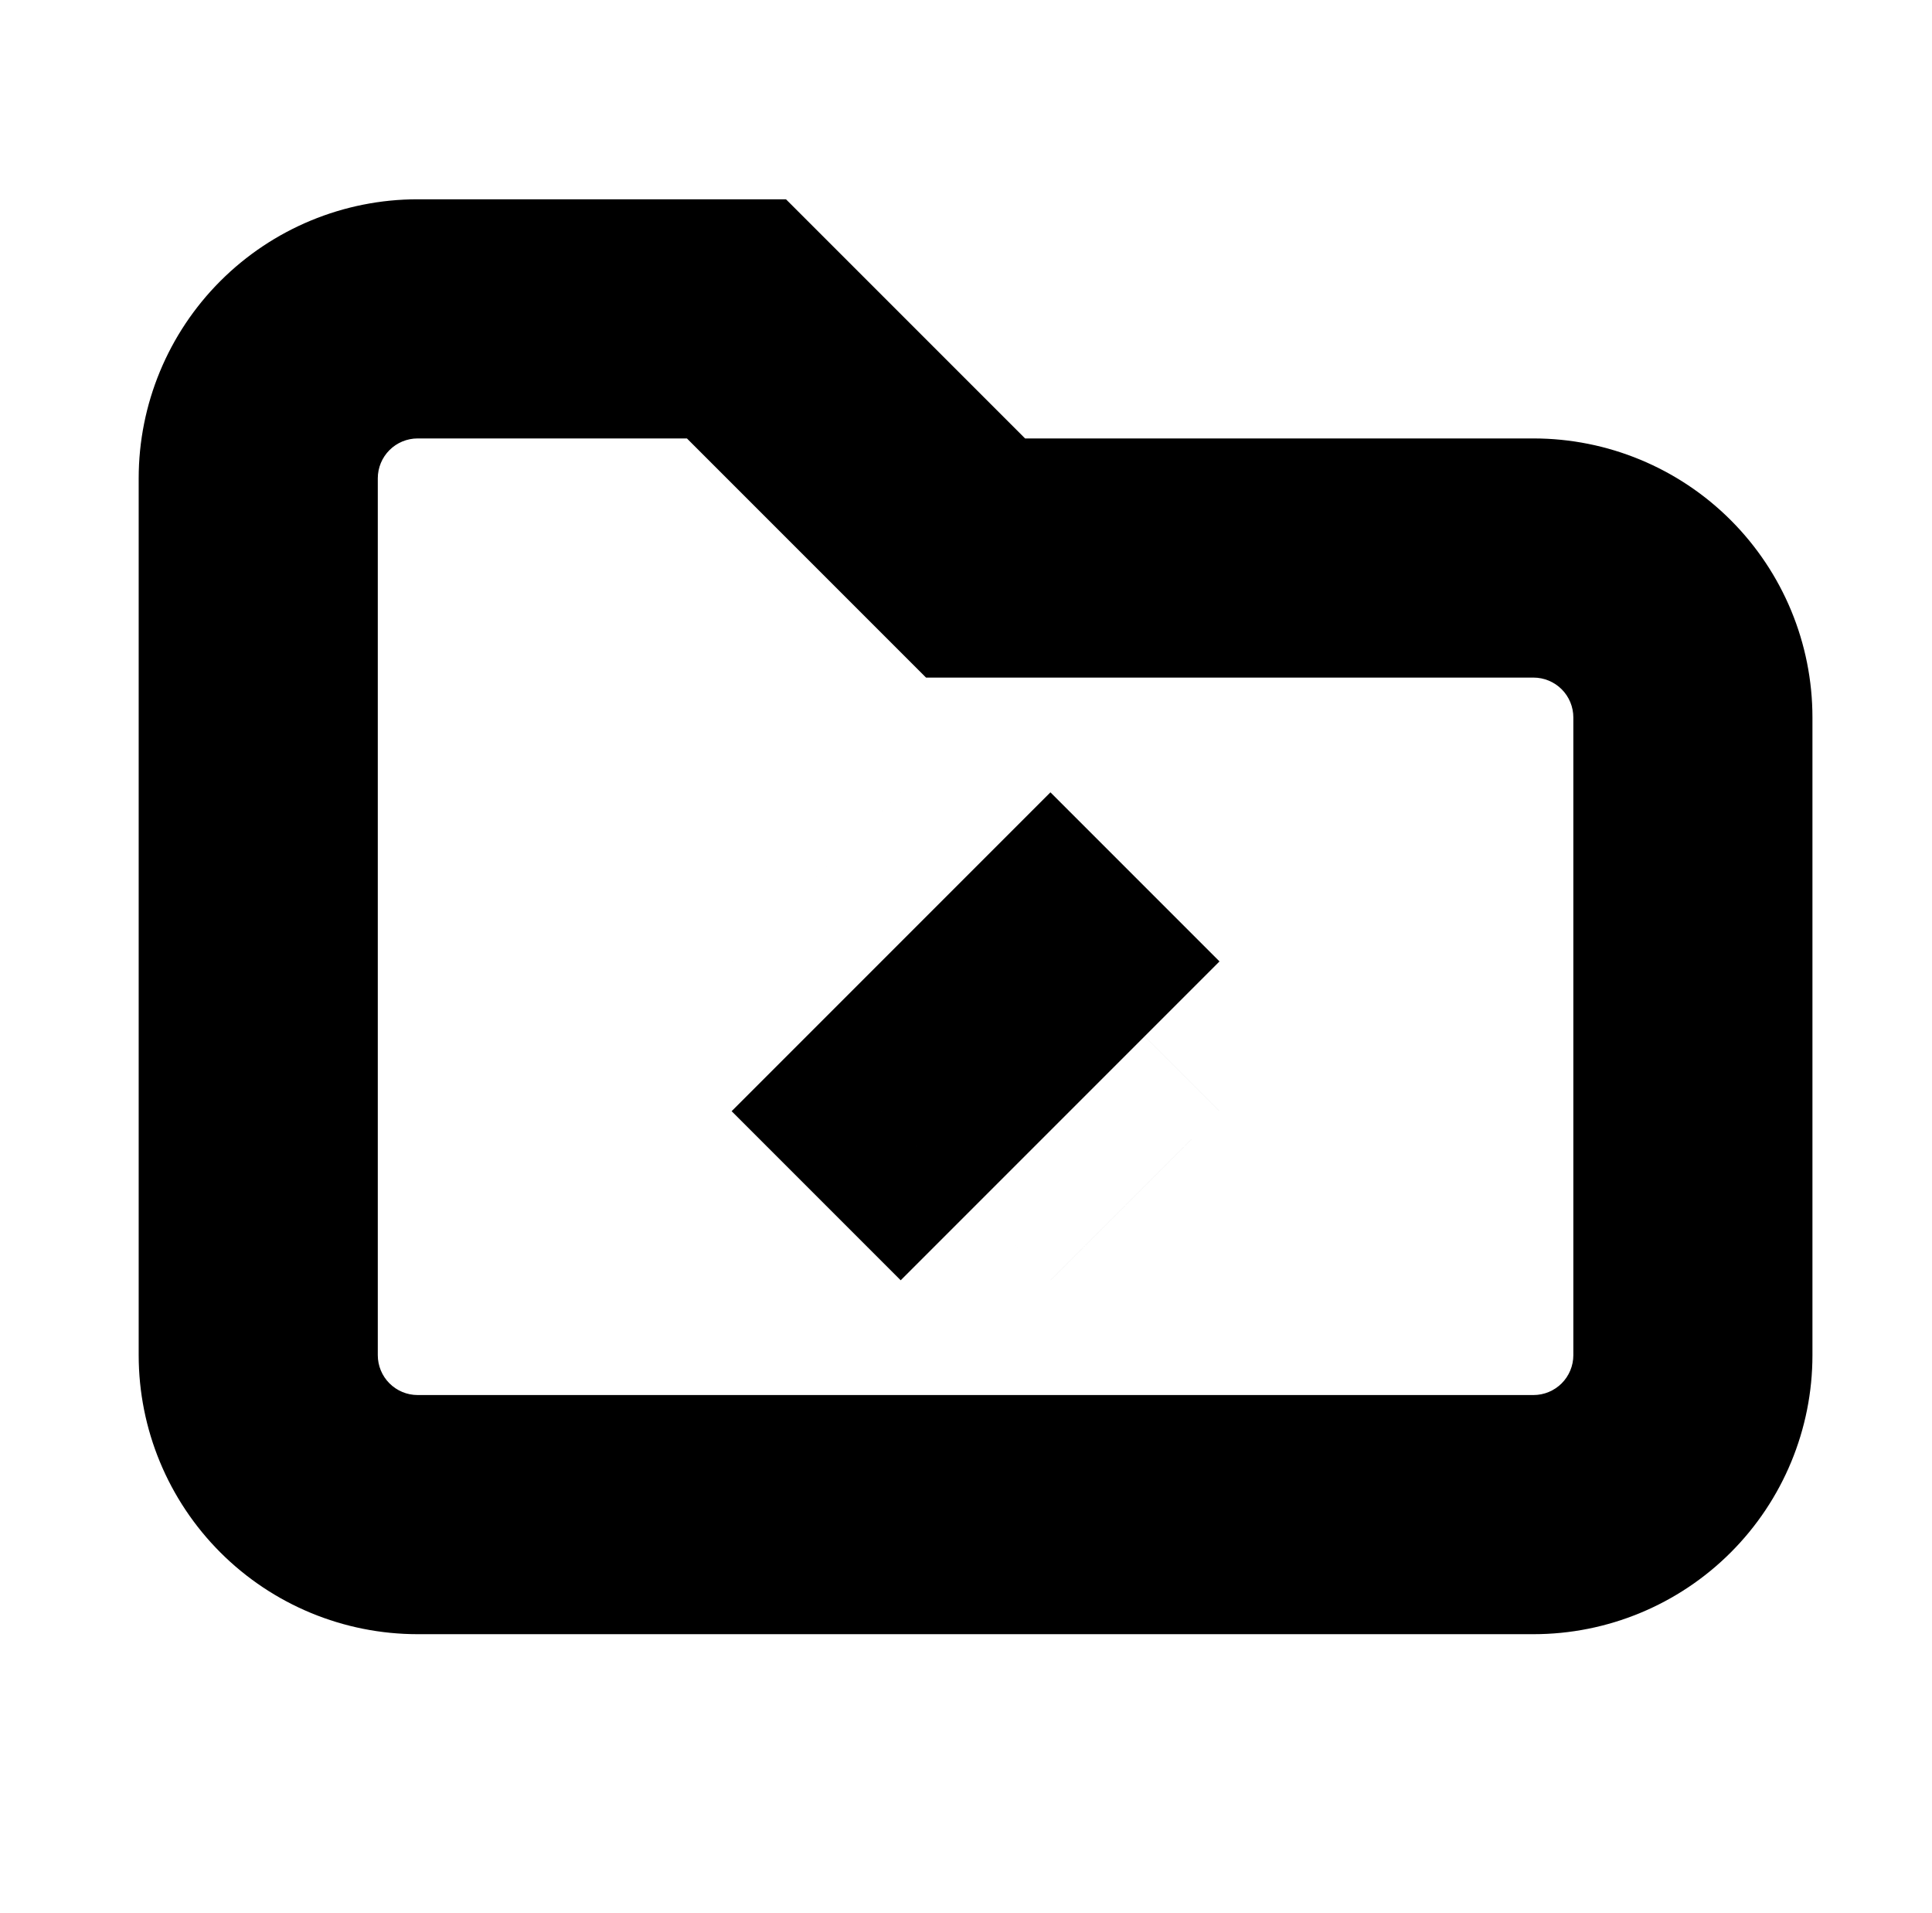 <?xml version="1.0" standalone="no"?>
<!DOCTYPE svg PUBLIC "-//W3C//DTD SVG 1.1//EN" "http://www.w3.org/Graphics/SVG/1.1/DTD/svg11.dtd" >
<svg xmlns="http://www.w3.org/2000/svg" xmlns:xlink="http://www.w3.org/1999/xlink" version="1.1" viewBox="-10 0 1010 1000">
  <g transform="matrix(1 0 0 -1 0 800)">
   <path fill="currentColor"
d="M208.333 695.833h166.667h25.889l18.306 -18.306l106.694 -106.694h265.779c38.682 0 75.762 -15.362 103.122 -42.717c27.343 -27.347 42.709 -64.438 42.709 -103.117v-333.329c0 -38.683 -15.368 -75.775 -42.711 -103.118
c-27.348 -27.349 -64.439 -42.72 -103.119 -42.72h-583.337c-38.677 0 -75.783 15.376 -103.116 42.717c-27.349 27.346 -42.716 64.439 -42.716 103.121v458.33c0 38.679 15.365 75.772 42.713 103.119c27.349 27.349 64.441 42.715 103.12 42.715
v-0.001zM208.333 570.833c-5.523 0 -10.823 -2.194 -14.731 -6.103c-3.905 -3.905 -6.102 -9.205 -6.102 -14.731v-458.33c0 -5.531 2.194 -10.824 6.099 -14.729c3.922 -3.923 9.209 -6.109 14.734 -6.109h583.336
c5.518 0 10.815 2.191 14.729 6.106c3.907 3.907 6.102 9.201 6.102 14.731v333.33c0 5.524 -2.196 10.827 -6.103 14.734c-3.902 3.901 -9.212 6.1 -14.729 6.1h-291.669h-25.889l-18.306 18.306l-106.694 106.694h-140.777
h-0.001zM583.331 341.667l44.194 -44.194l-166.668 -166.666l-44.193 44.194l-44.194 44.194l166.668 166.666zM470.582 376.138c-0.062 0.062 -0.107 0.107 -0.14 0.139zM471.025 375.693l-0.441 0.442l-0.002 0.002z
M466.163 380.557l-5.306 5.305l-88.388 -88.389l96.376 -96.374c0.441 -0.442 0 -0.001 0.441 -0.442l51.725 -51.724c0.442 -0.442 0 -0.001 0.884 -0.885l17.242 -17.241l88.388 88.389l-56.366 56.366z
M470.582 376.138c-0.062 0.062 -0.107 0.107 -0.14 0.139zM471.025 375.693l-0.441 0.442l-0.002 0.002zM466.163 380.557l104.996 -104.995l56.366 -56.366l-88.388 -88.389l-17.242 17.241
c-0.884 0.884 -0.441 0.442 -0.884 0.885l-51.725 51.724c-0.441 0.441 0 0 -0.441 0.442l-96.376 96.374l88.388 88.389z" />
  </g>

</svg>
